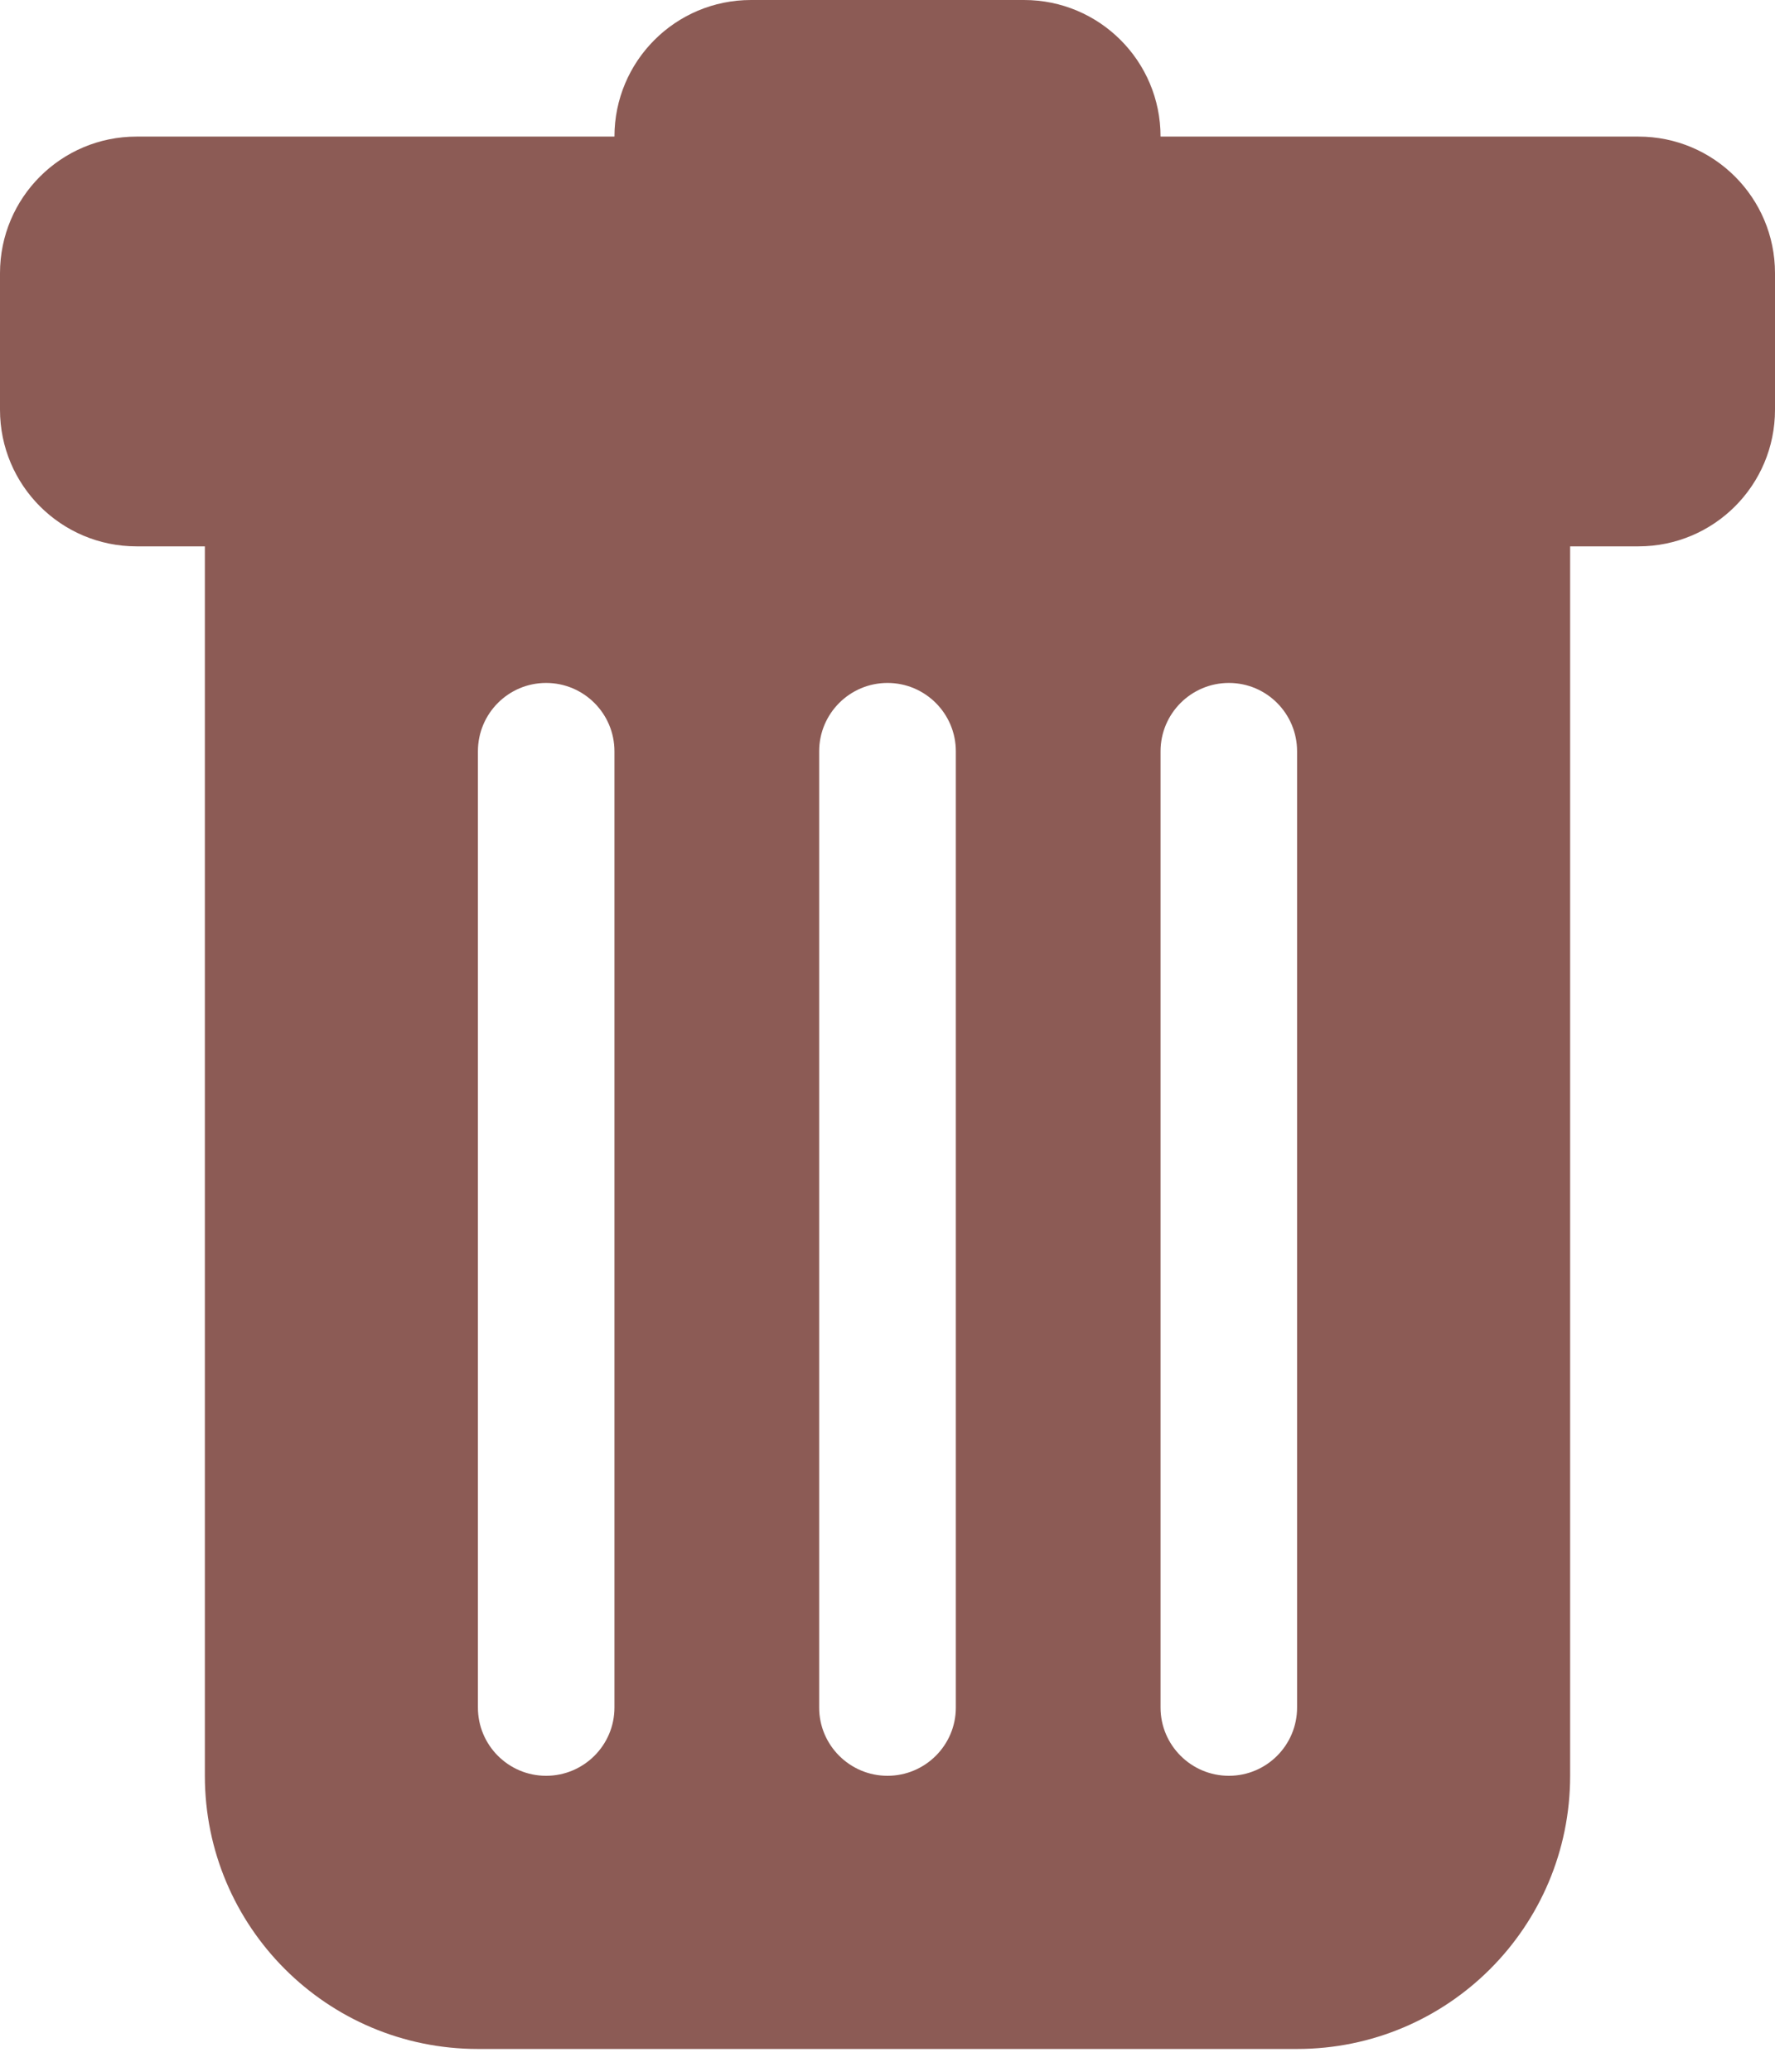 <svg width="12" height="14" viewBox="0 0 12 14" fill="none" xmlns="http://www.w3.org/2000/svg">
<path d="M0.923 0.923C0.413 0.923 0 1.336 0 1.846V2.769C0 3.279 0.413 3.692 0.923 3.692H1.385V12C1.385 13.02 2.211 13.846 3.231 13.846H8.769C9.789 13.846 10.615 13.02 10.615 12V3.692H11.077C11.587 3.692 12 3.279 12 2.769V1.846C12 1.336 11.587 0.923 11.077 0.923H7.846C7.846 0.413 7.433 0 6.923 0H5.077C4.567 0 4.154 0.413 4.154 0.923H0.923ZM3.692 4.615C3.947 4.615 4.154 4.822 4.154 5.077V11.539C4.154 11.793 3.947 12 3.692 12C3.437 12 3.231 11.793 3.231 11.539L3.231 5.077C3.231 4.822 3.437 4.615 3.692 4.615ZM6 4.615C6.255 4.615 6.462 4.822 6.462 5.077V11.539C6.462 11.793 6.255 12 6 12C5.745 12 5.538 11.793 5.538 11.539V5.077C5.538 4.822 5.745 4.615 6 4.615ZM8.769 5.077V11.539C8.769 11.793 8.563 12 8.308 12C8.053 12 7.846 11.793 7.846 11.539V5.077C7.846 4.822 8.053 4.615 8.308 4.615C8.563 4.615 8.769 4.822 8.769 5.077Z" fill="#8C5B55"/>
</svg>

